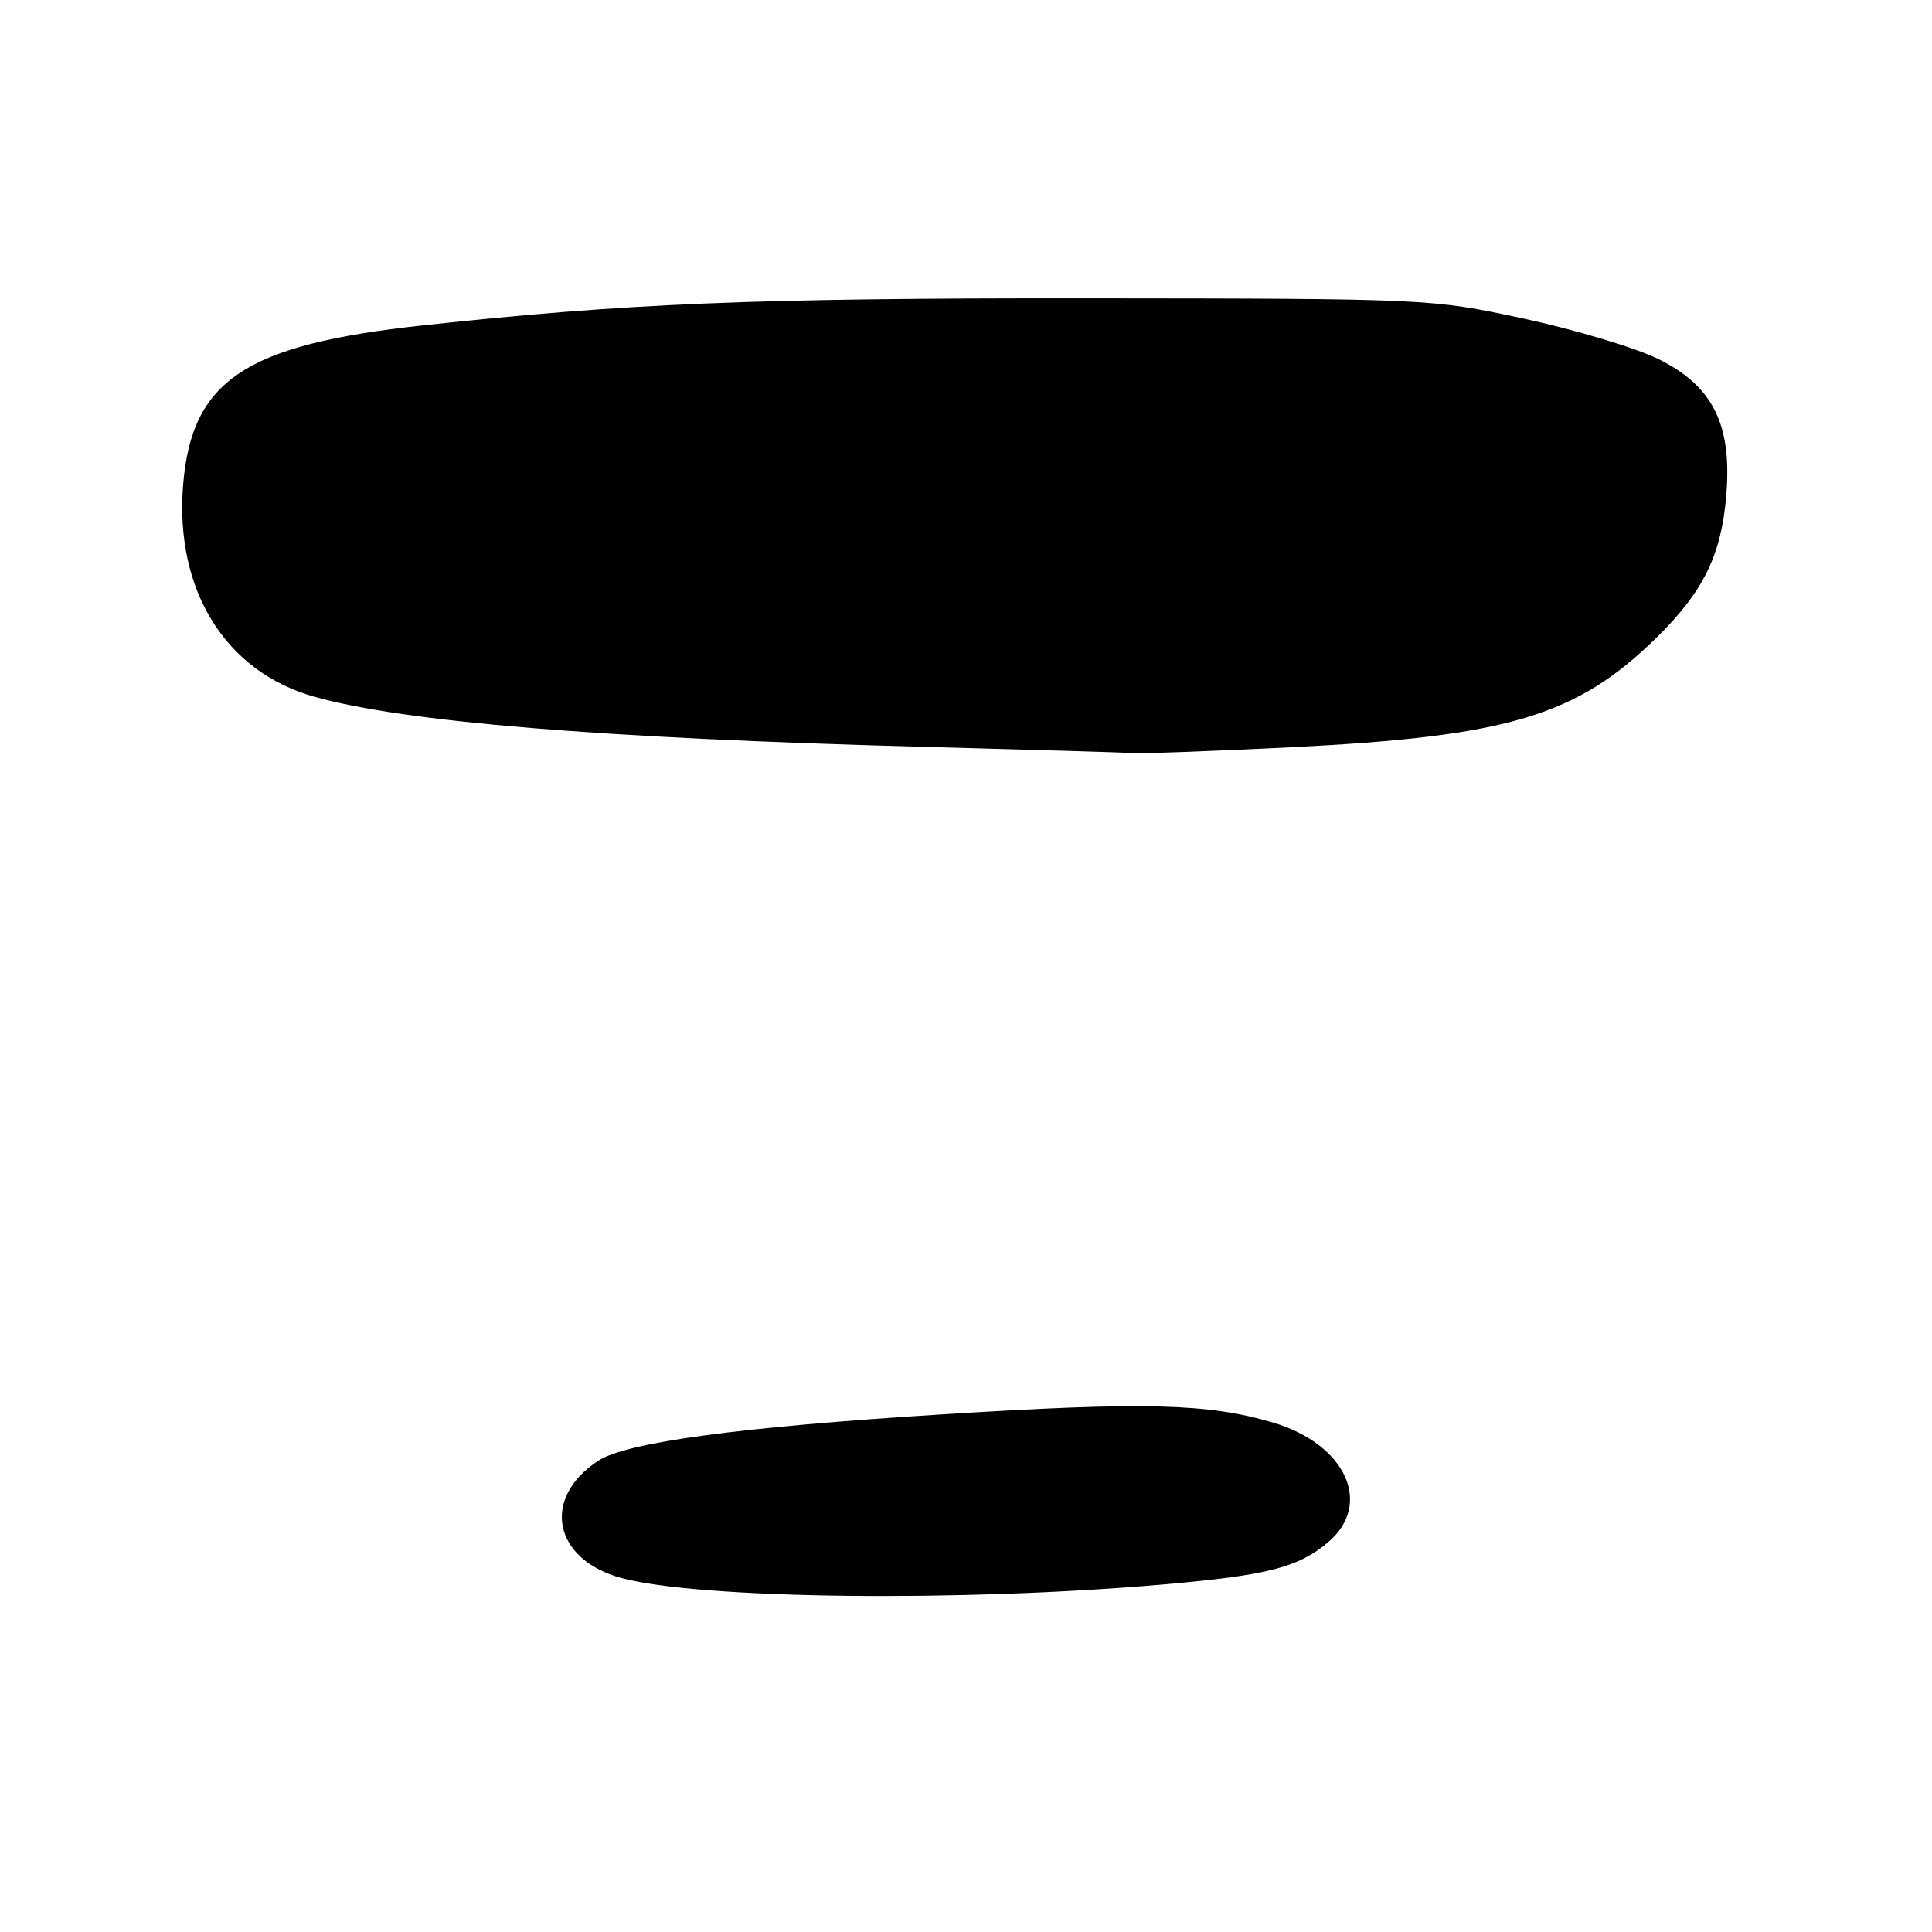 <?xml version="1.0" encoding="UTF-8" standalone="no"?>
<!DOCTYPE svg PUBLIC "-//W3C//DTD SVG 1.1//EN" "http://www.w3.org/Graphics/SVG/1.1/DTD/svg11.dtd" >
<svg xmlns="http://www.w3.org/2000/svg" xmlns:xlink="http://www.w3.org/1999/xlink" version="1.1" viewBox="0 0 256 256">
 <g >
 <path fill="currentColor"
d=" M 154.32 209.93 C 167.97 208.73 172.02 207.69 175.95 204.38 C 181.97 199.32 178.34 191.37 168.69 188.50 C 160.08 185.95 151.63 185.73 124.85 187.41 C 97.94 189.09 83.01 191.11 79.26 193.56 C 71.68 198.53 73.30 206.66 82.37 209.10 C 92.73 211.89 127.43 212.29 154.32 209.93 Z  M 171.00 99.02 C 199.85 97.59 208.92 94.87 219.49 84.50 C 225.74 78.36 228.11 73.51 228.75 65.50 C 229.50 56.19 226.92 51.09 219.69 47.55 C 216.65 46.06 208.61 43.66 201.83 42.20 C 189.54 39.57 189.37 39.57 143.50 39.53 C 99.81 39.50 83.07 40.19 56.00 43.12 C 32.46 45.67 25.38 50.39 24.26 64.29 C 23.15 78.20 29.87 89.02 41.68 92.33 C 53.61 95.67 79.57 97.81 122.00 98.95 C 136.57 99.34 149.40 99.72 150.50 99.80 C 151.60 99.87 160.82 99.52 171.00 99.02 Z "/>
</g>
</svg>